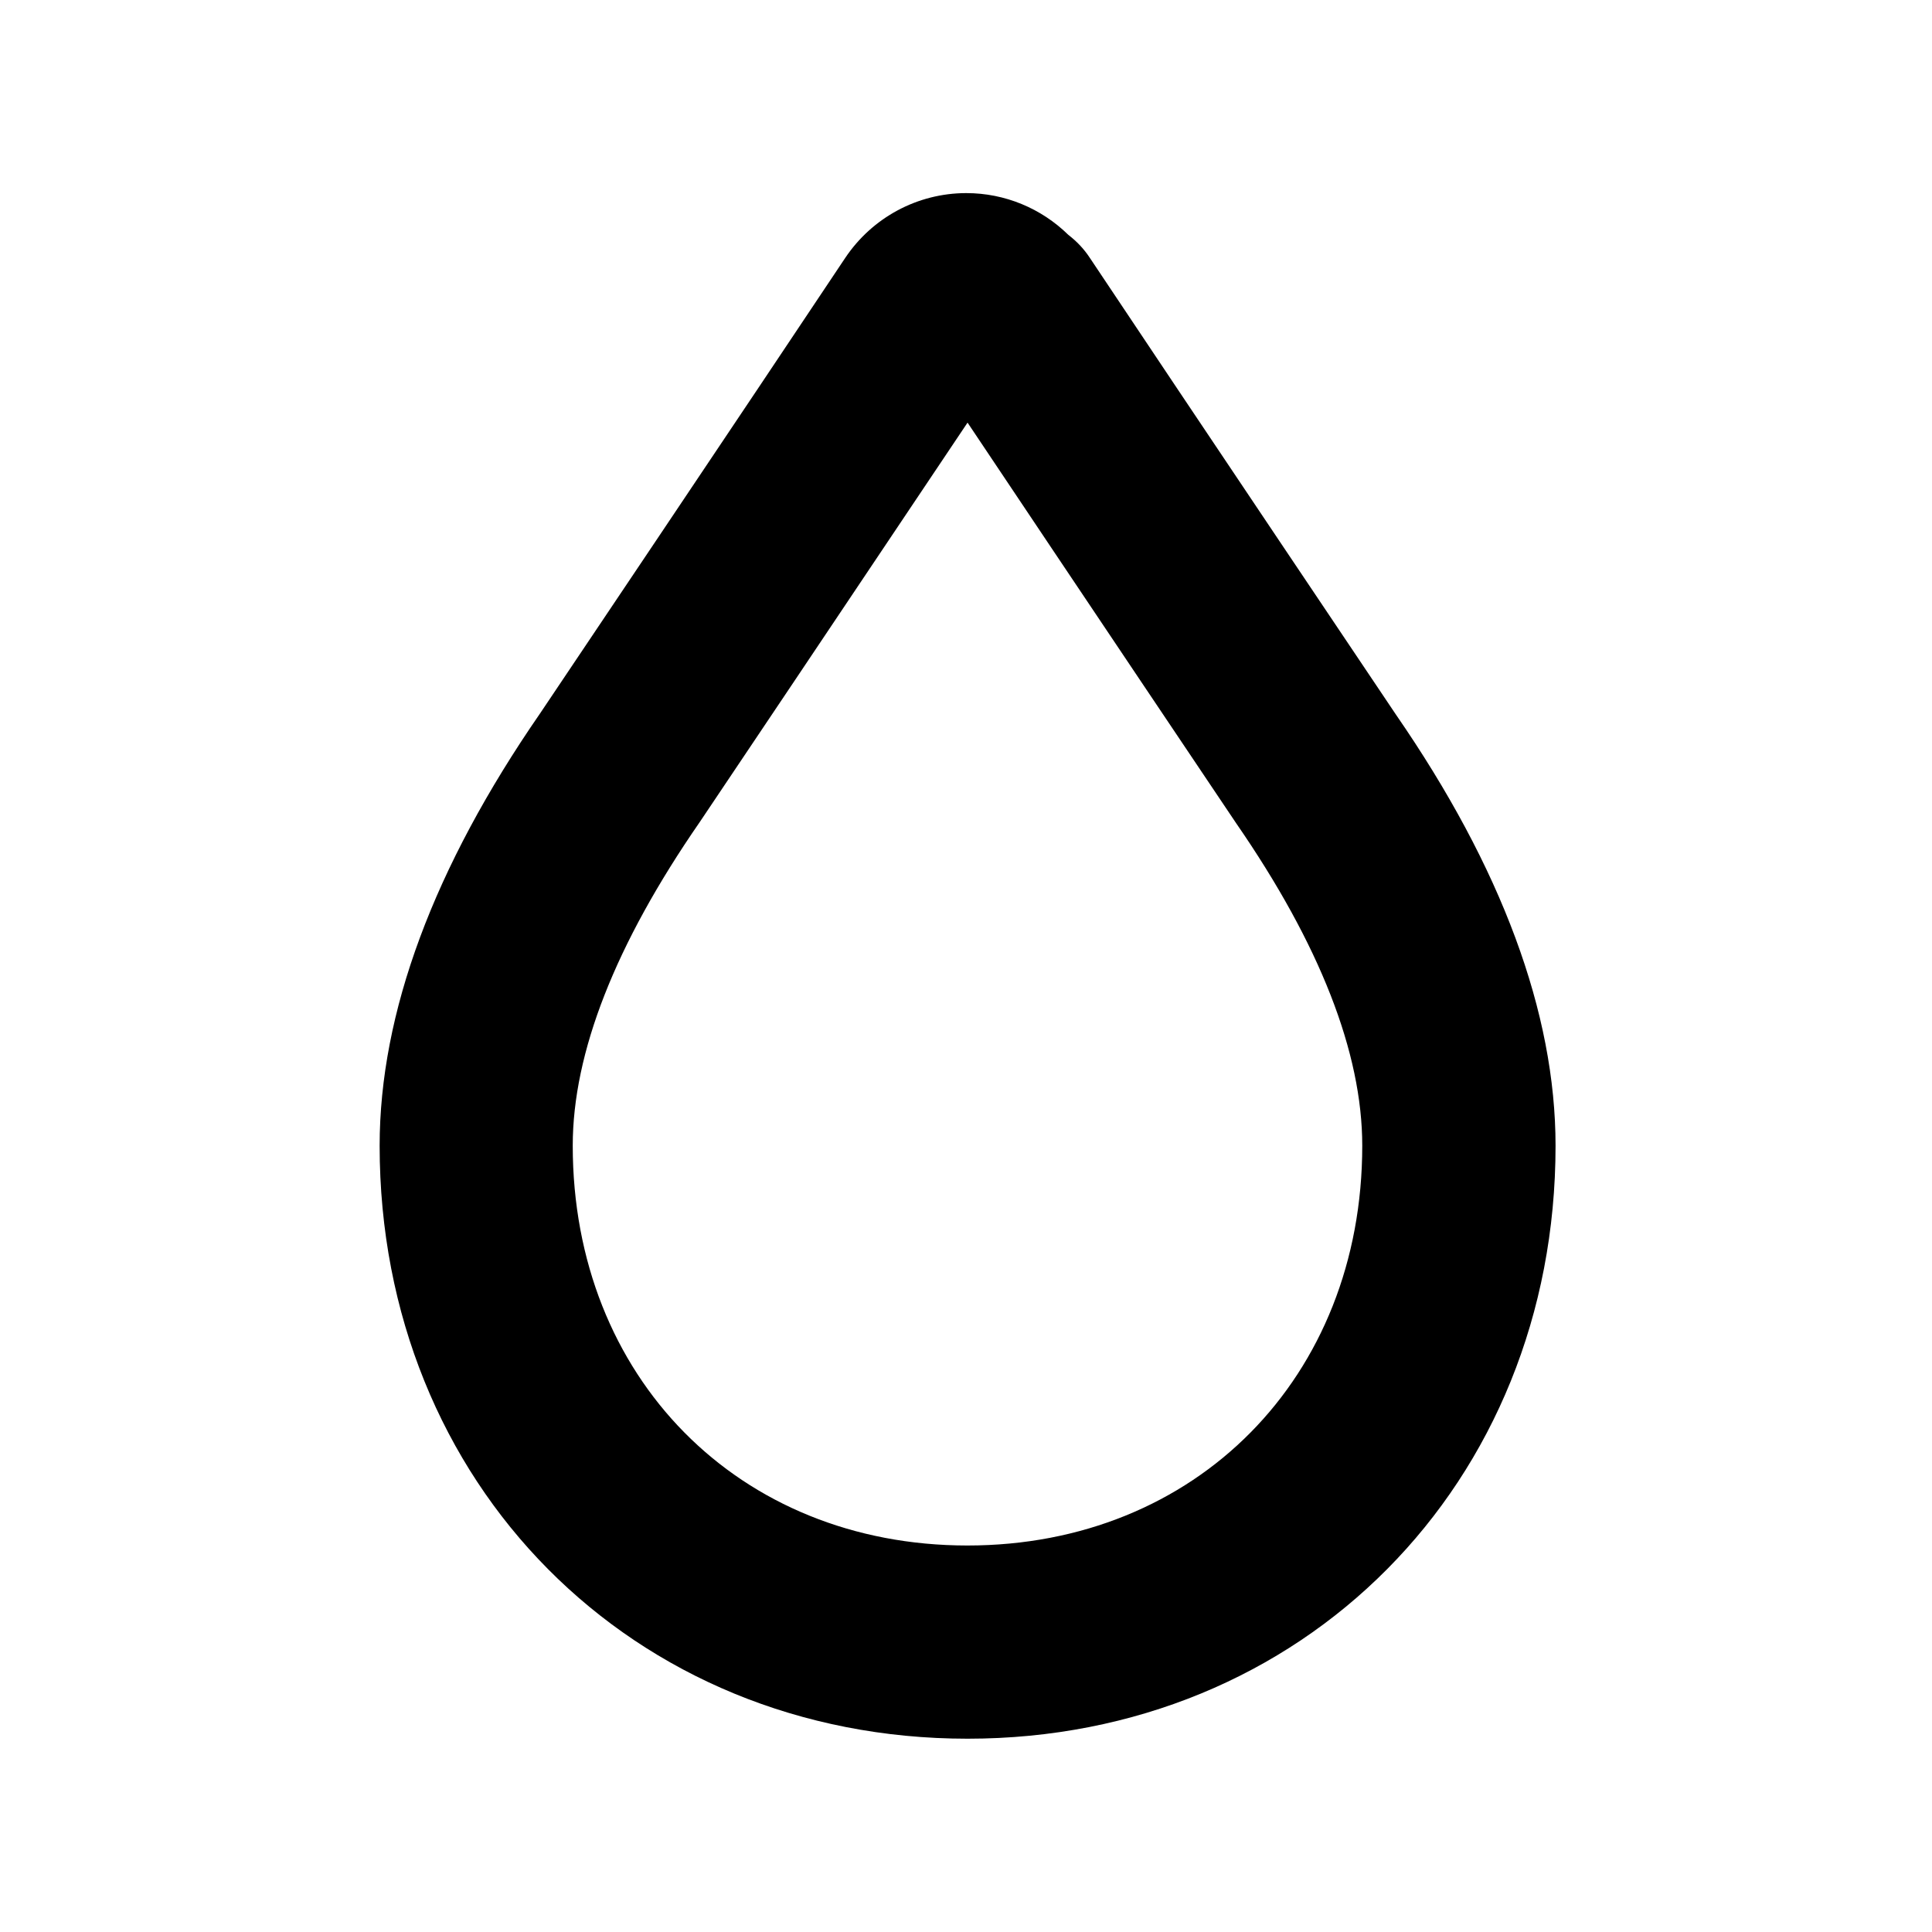 <svg id="icon" height="20" viewBox="0 0 20 20" width="20" xmlns="http://www.w3.org/2000/svg"><path d="m10.016 17.999c-3.47 0-6.086-2.639-6.086-6.138 0-1.375.559-2.881 1.661-4.476 0 0 2.169-3.229 3.158-4.714.28-.419.748-.671 1.251-.672h.003c.4 0 .777.158 1.057.433.085.065.161.144.223.239.991 1.487 3.166 4.724 3.166 4.724 1.094 1.584 1.654 3.09 1.654 4.466 0 3.5-2.617 6.138-6.087 6.138zm0-13.624c-1.081 1.616-2.773 4.136-2.773 4.136-.874 1.264-1.314 2.388-1.314 3.349 0 2.398 1.719 4.139 4.086 4.139s4.087-1.741 4.087-4.139c0-.961-.439-2.084-1.306-3.339-.006-.009-1.7-2.53-2.78-4.146z" fill="currentColor" fill-rule="evenodd"/></svg>
